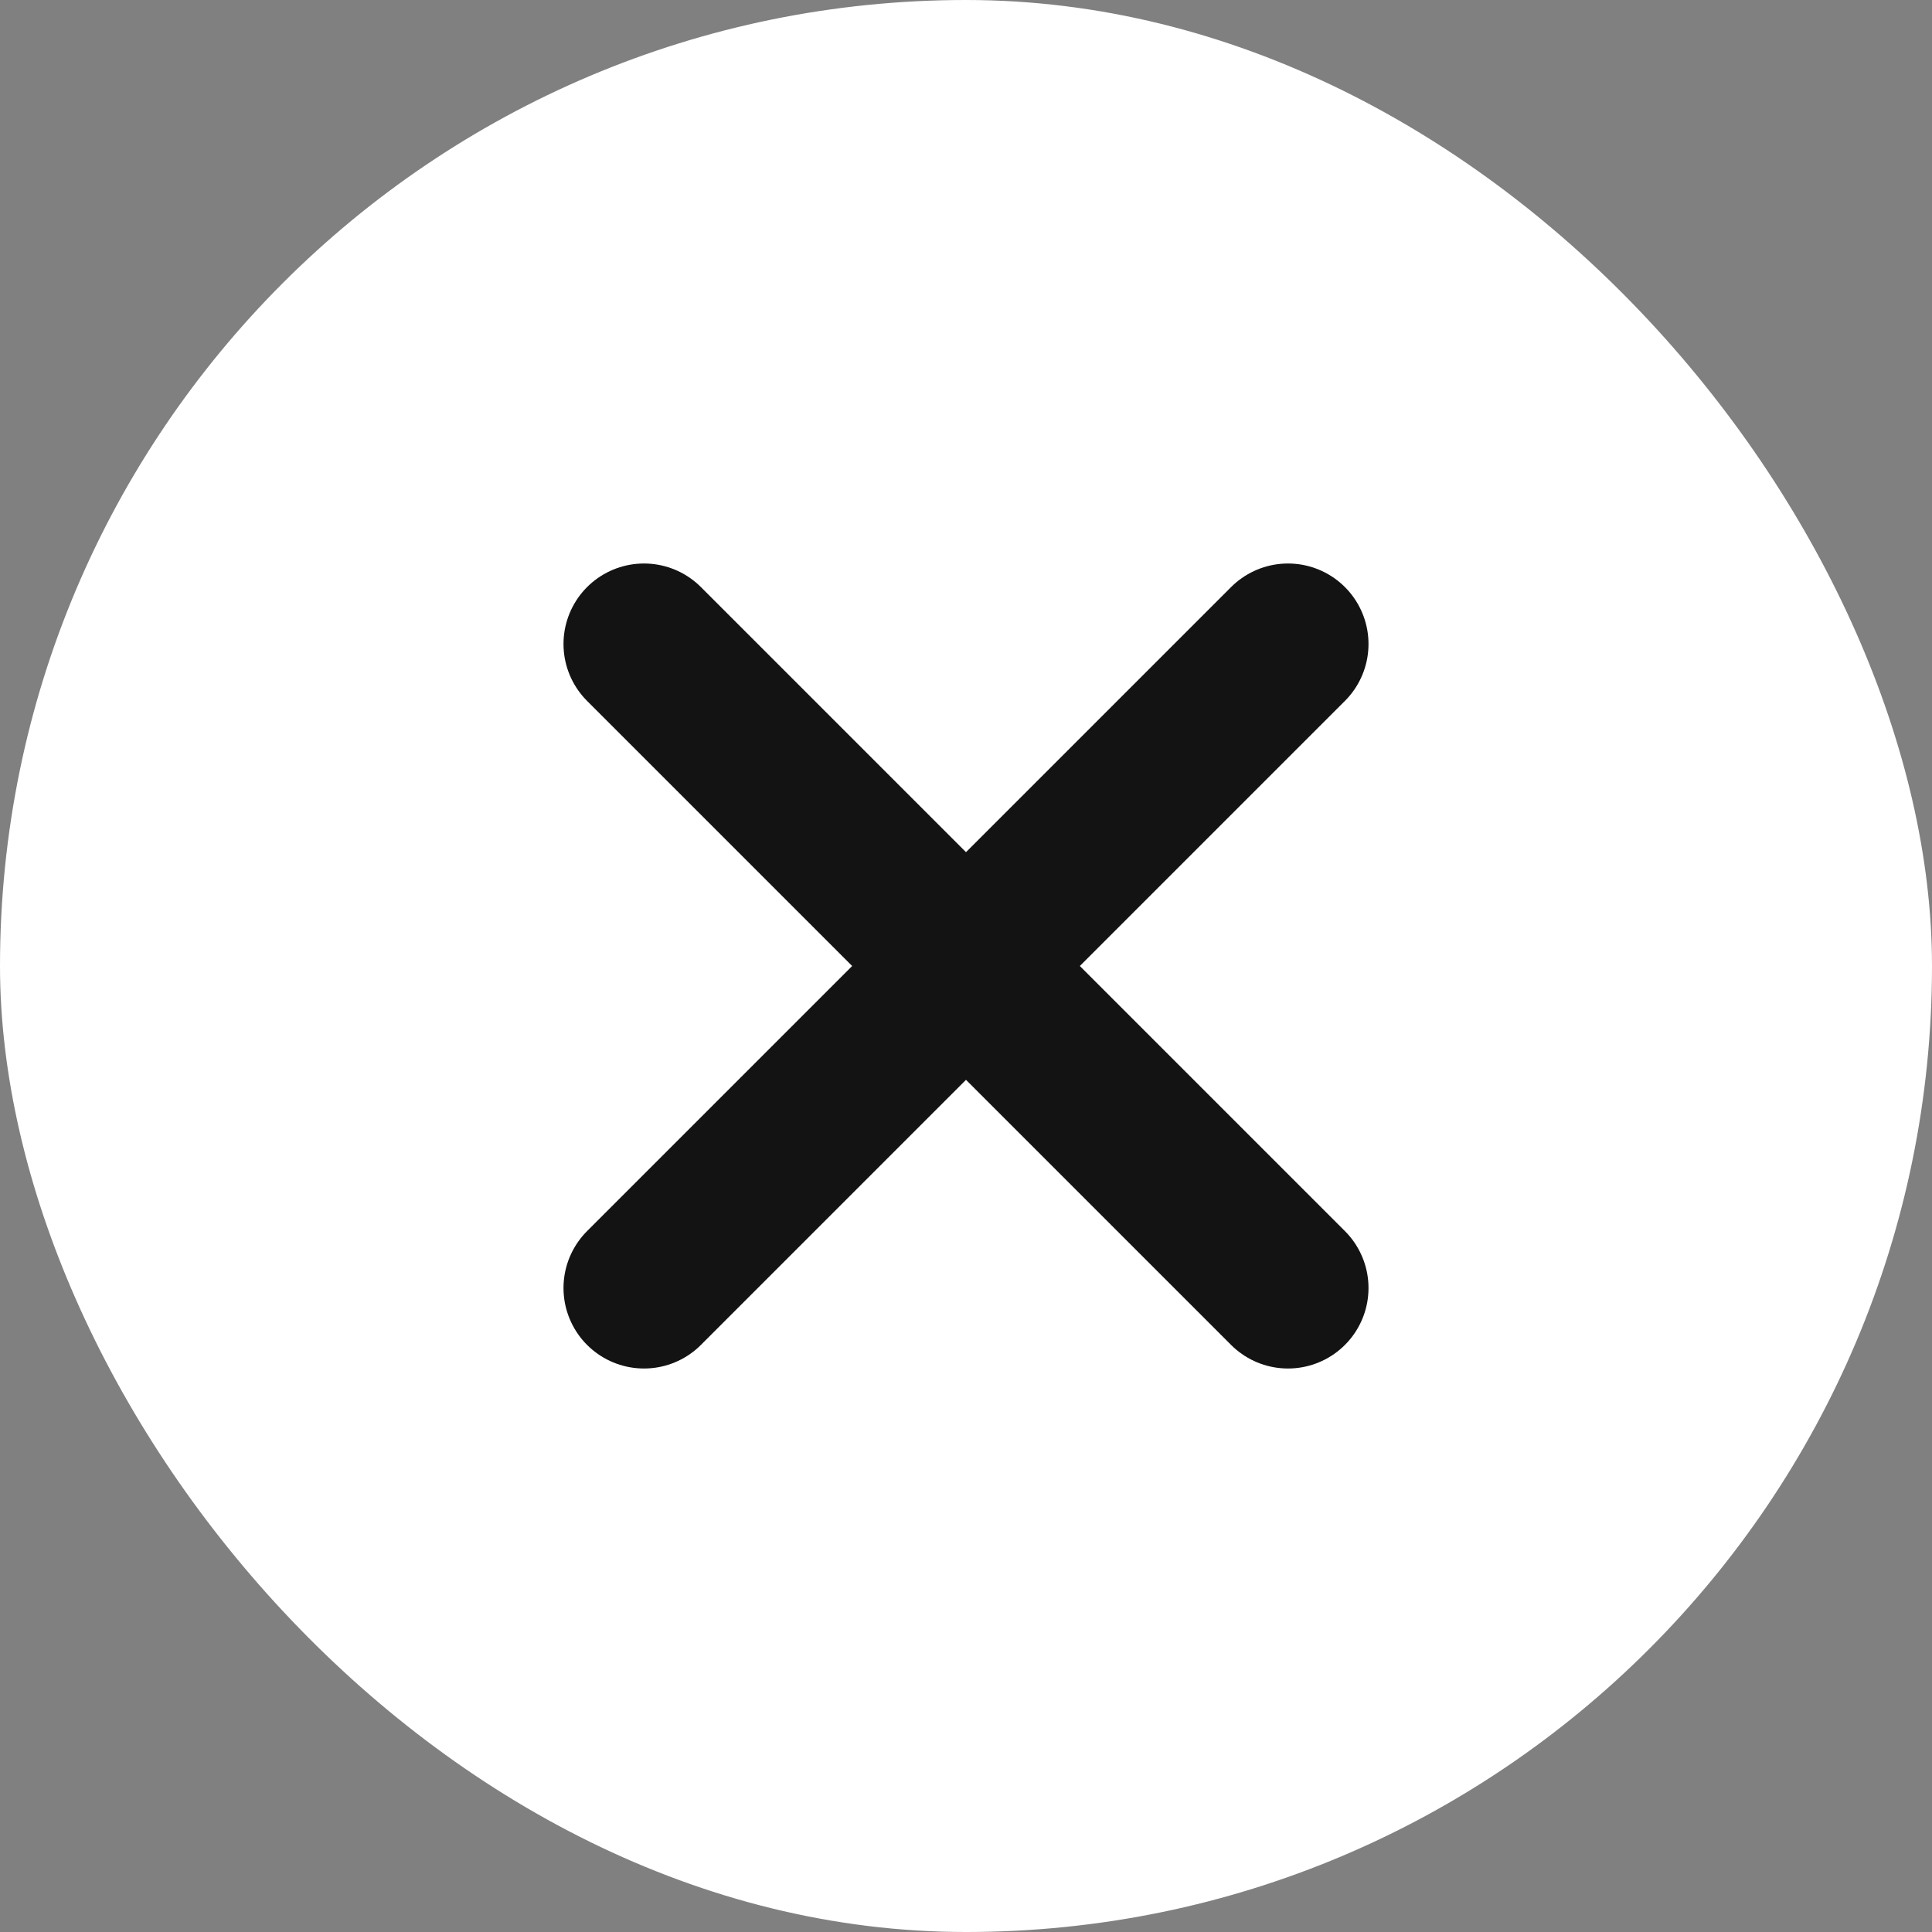 <svg width="24" height="24" viewBox="0 0 24 24" fill="none" xmlns="http://www.w3.org/2000/svg">
<rect x="0" y="0" width="24" height="24" fill="#808080" stroke="none"/>
<rect width="24" height="24" rx="12" fill="white"/>
<path d="M16 8L8 16" stroke="#141313" stroke-width="2" stroke-linecap="round" stroke-linejoin="round"/>
<path d="M8 8L16 16" stroke="#141313" stroke-width="2" stroke-linecap="round" stroke-linejoin="round"/>
</svg>
